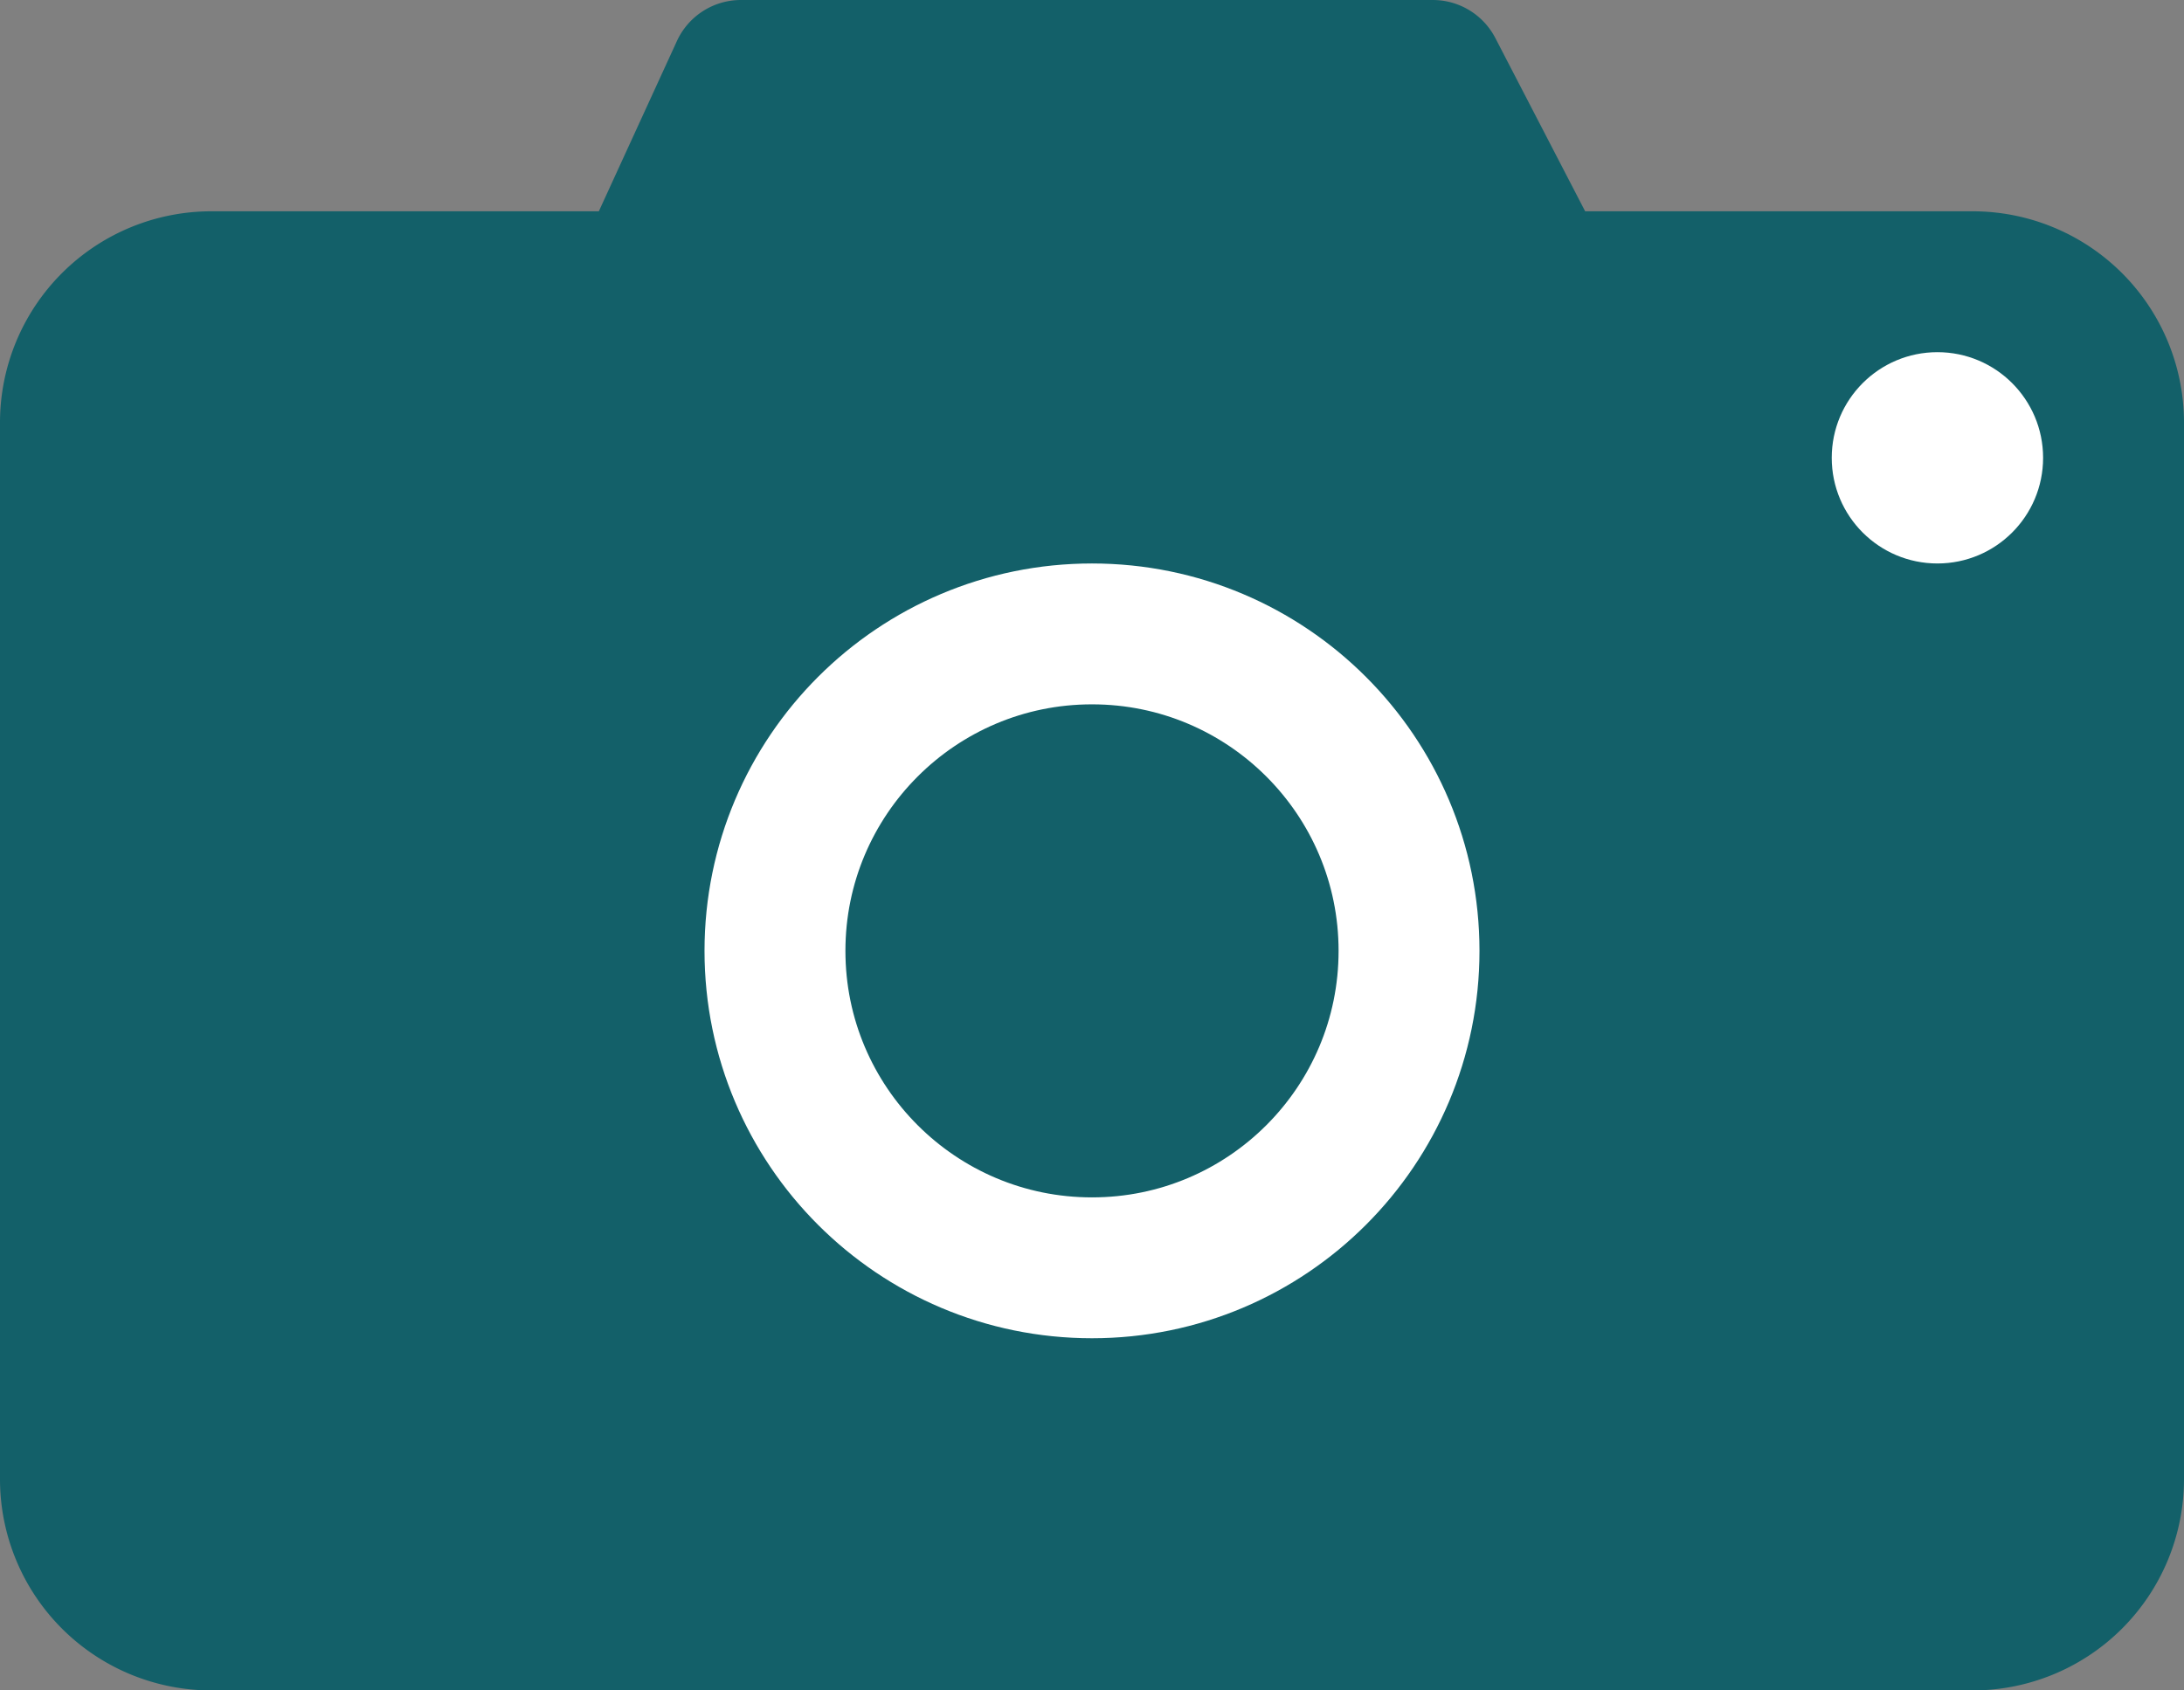 <svg width="31" height="24" viewBox="0 0 31 24" xmlns="http://www.w3.org/2000/svg">
    <rect x="0" y="0" width="31" height="24" fill="#808080" stroke="none"/>
    <g fill="none" fill-rule="evenodd">
        <path d="M3 3h5.5L9.608.583a1 1 0 0 1 .91-.583h9.819a1 1 0 0 1 .888.54L22.5 3H28a3 3 0 0 1 3 3v15a3 3 0 0 1-3 3H3a3 3 0 0 1-3-3V6a3 3 0 0 1 3-3z" fill="#136069"/>
        <circle stroke="#FFF" stroke-width="2" cx="15.5" cy="13.5" r="4.5"/>
        <circle fill="#FFF" cx="27.5" cy="6.5" r="1.5"/>
    </g>
</svg>
